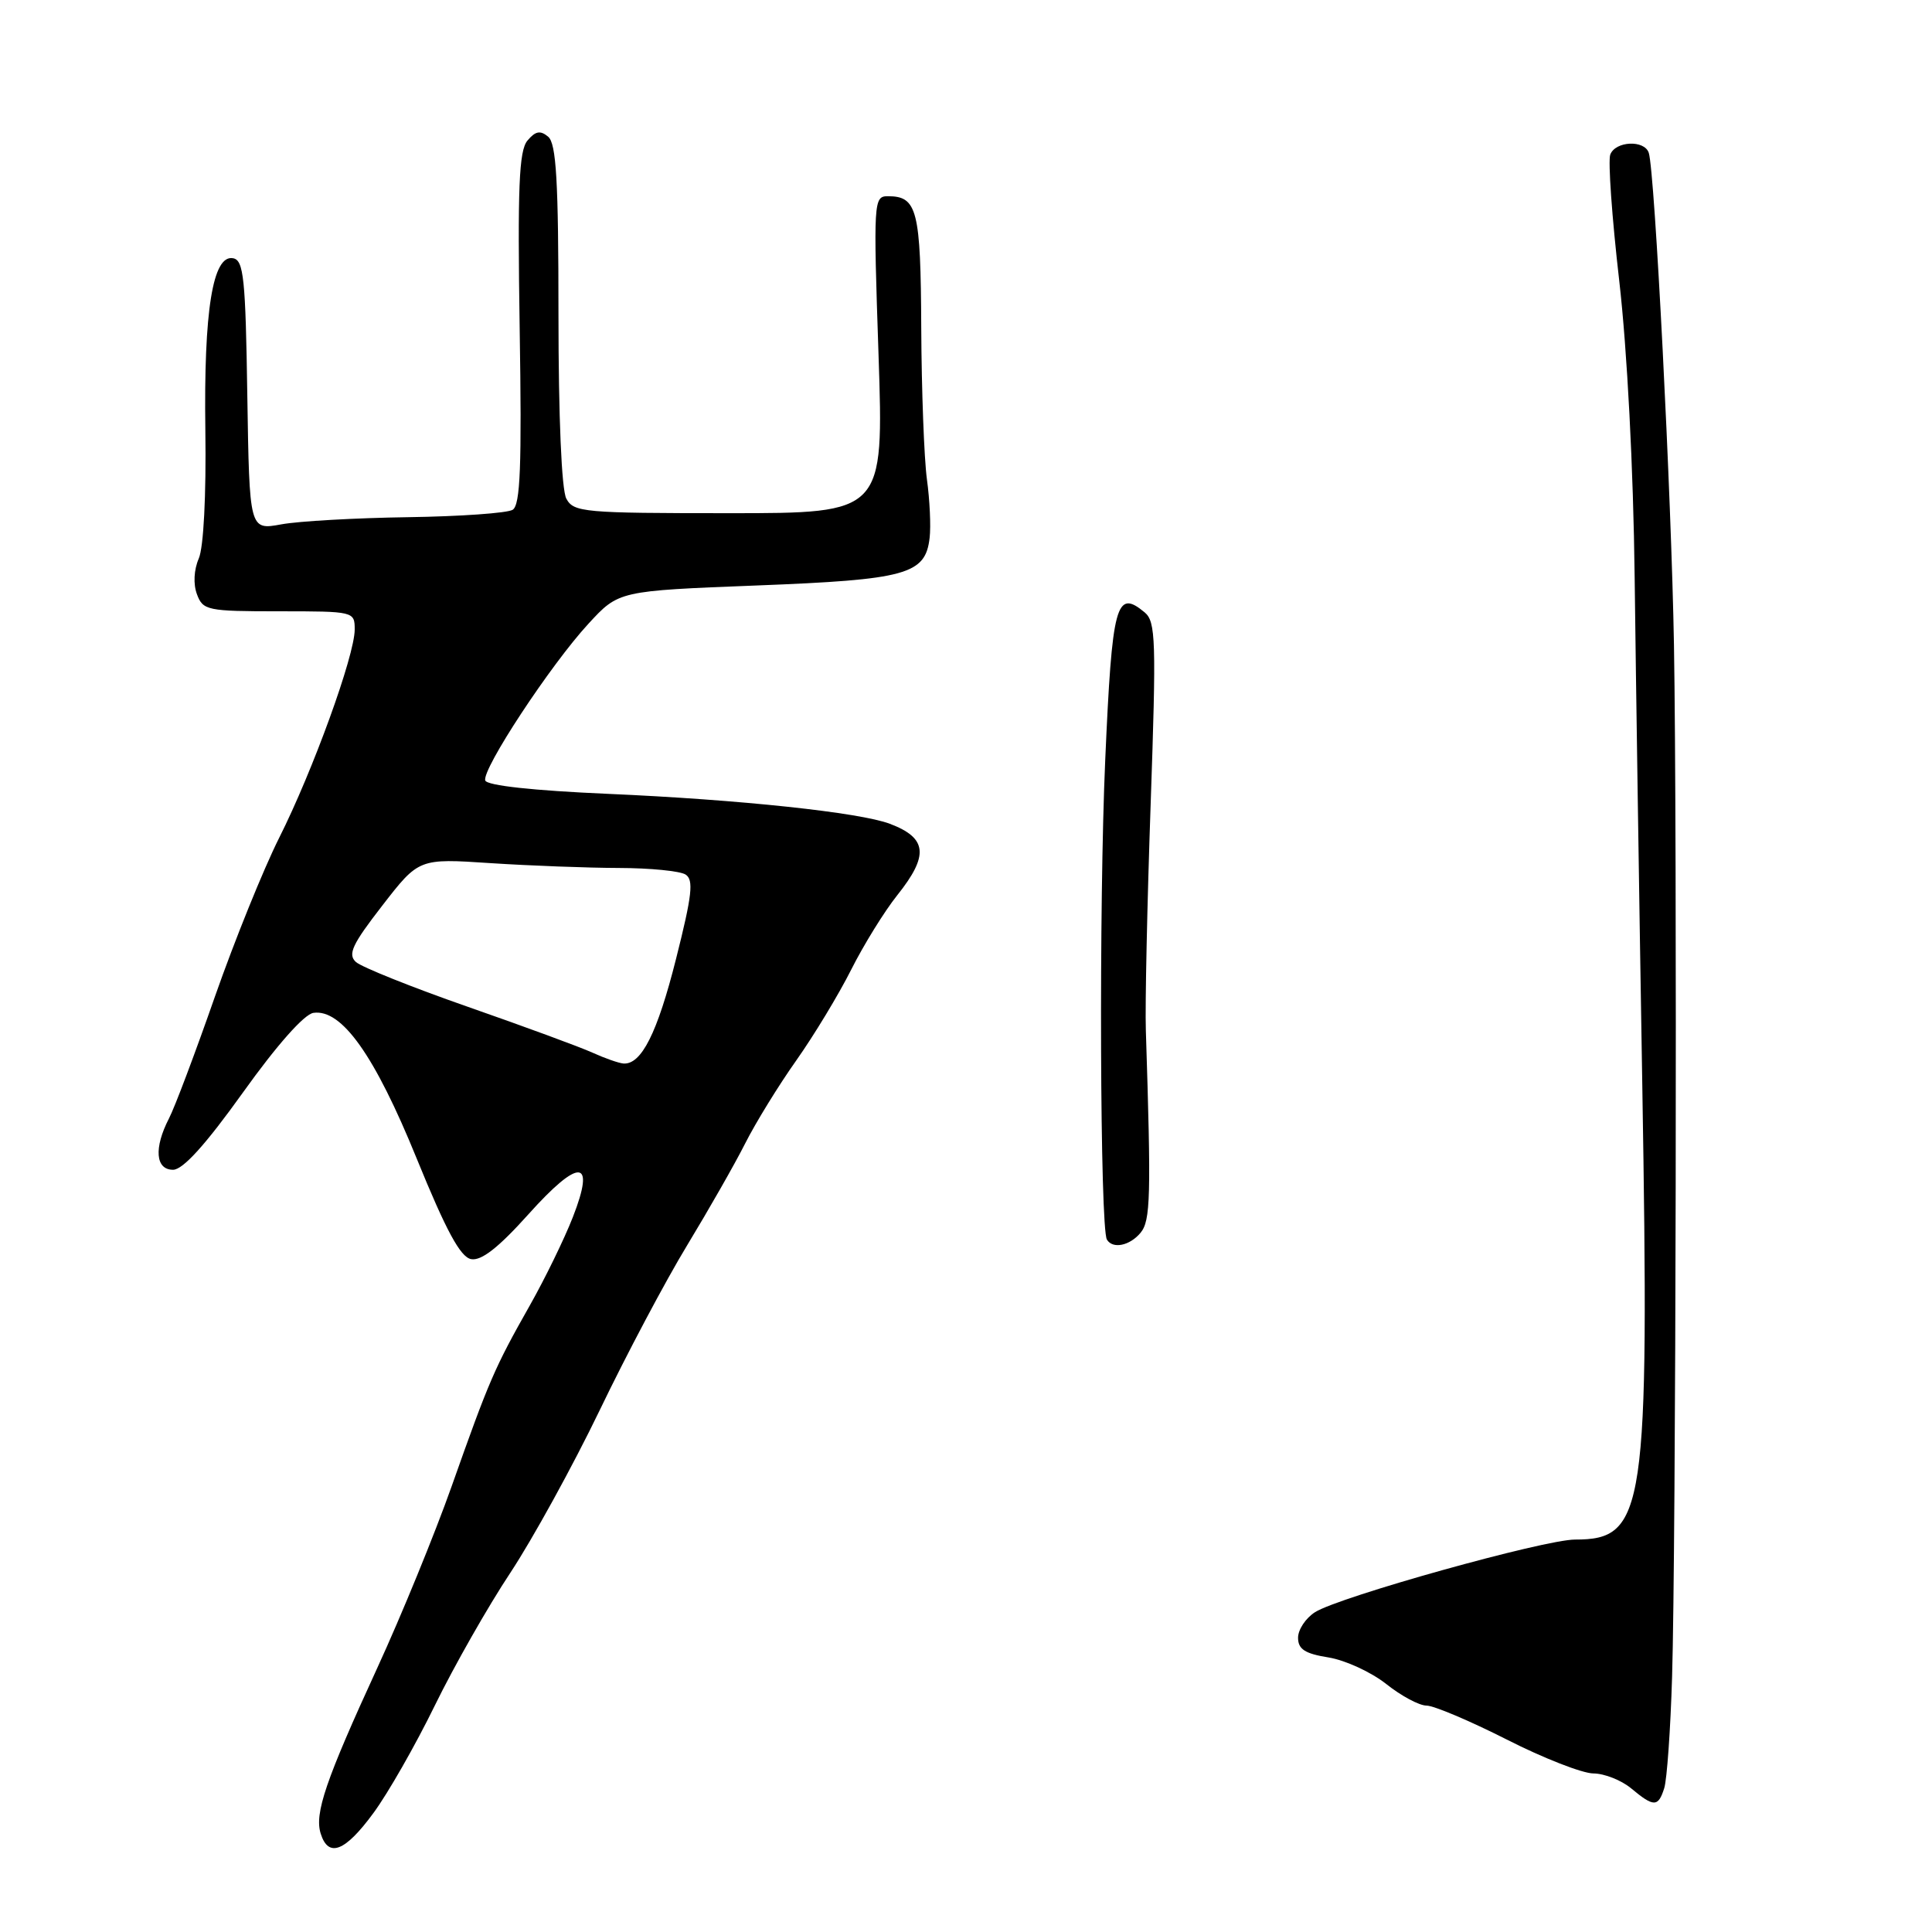 <?xml version="1.0" encoding="UTF-8" standalone="no"?>
<!DOCTYPE svg PUBLIC "-//W3C//DTD SVG 1.1//EN" "http://www.w3.org/Graphics/SVG/1.1/DTD/svg11.dtd" >
<svg xmlns="http://www.w3.org/2000/svg" xmlns:xlink="http://www.w3.org/1999/xlink" version="1.1" viewBox="0 0 256 256">
 <g >
 <path fill="currentColor"
d=" M 49.47 240.25 C 51.40 237.64 55.06 231.22 57.61 226.00 C 60.16 220.78 64.67 212.85 67.63 208.39 C 70.58 203.92 75.90 194.25 79.45 186.89 C 82.99 179.52 88.21 169.68 91.05 165.01 C 93.88 160.34 97.35 154.27 98.74 151.51 C 100.13 148.76 103.18 143.80 105.52 140.50 C 107.85 137.20 111.12 131.80 112.78 128.50 C 114.44 125.20 117.19 120.75 118.90 118.61 C 123.11 113.33 122.87 111.04 117.92 109.16 C 113.94 107.65 97.99 105.95 80.58 105.19 C 70.66 104.76 64.53 104.09 64.30 103.42 C 63.82 101.97 72.96 88.08 77.97 82.65 C 81.98 78.29 81.98 78.29 100.24 77.58 C 120.13 76.81 122.62 76.12 123.18 71.27 C 123.36 69.75 123.20 66.25 122.82 63.50 C 122.45 60.75 122.11 51.73 122.07 43.45 C 122.00 27.80 121.54 26.00 117.65 26.00 C 115.76 26.00 115.72 26.60 116.41 47.00 C 117.11 68.00 117.11 68.00 96.59 68.00 C 77.33 68.00 76.01 67.88 75.04 66.07 C 74.41 64.90 74.00 55.25 74.00 41.69 C 74.00 23.93 73.71 19.01 72.63 18.11 C 71.59 17.24 70.94 17.37 69.88 18.64 C 68.77 19.99 68.57 24.83 68.86 43.53 C 69.15 61.81 68.95 66.91 67.93 67.55 C 67.21 67.99 60.97 68.43 54.06 68.53 C 47.15 68.63 39.60 69.05 37.27 69.48 C 33.05 70.25 33.05 70.25 32.77 52.39 C 32.54 36.91 32.29 34.48 30.89 34.22 C 28.19 33.70 26.99 41.15 27.21 57.00 C 27.33 65.65 26.98 72.51 26.34 74.00 C 25.69 75.50 25.59 77.40 26.10 78.75 C 26.89 80.88 27.48 81.00 36.97 81.00 C 46.91 81.00 47.00 81.02 47.00 83.42 C 47.00 86.85 41.46 102.13 36.99 111.02 C 34.91 115.16 31.09 124.61 28.49 132.02 C 25.90 139.44 23.16 146.72 22.39 148.20 C 20.37 152.12 20.60 155.00 22.93 155.00 C 24.24 155.00 27.24 151.68 32.20 144.75 C 36.69 138.47 40.31 134.39 41.53 134.21 C 45.28 133.67 49.64 139.81 55.21 153.50 C 59.11 163.07 61.00 166.57 62.42 166.84 C 63.77 167.10 66.04 165.33 69.99 160.93 C 76.78 153.36 78.95 153.50 75.90 161.29 C 74.78 164.16 72.21 169.43 70.19 173.00 C 65.54 181.22 64.81 182.90 59.85 196.93 C 57.61 203.26 53.18 214.08 50.01 220.97 C 43.14 235.92 41.64 240.30 42.50 242.98 C 43.52 246.21 45.73 245.35 49.47 240.25 Z  M 220.52 236.94 C 220.88 235.81 221.35 229.17 221.56 222.19 C 222.07 205.50 222.24 110.98 221.81 85.50 C 221.47 65.74 219.27 22.67 218.47 20.25 C 217.90 18.51 214.06 18.68 213.37 20.48 C 213.06 21.29 213.59 28.83 214.56 37.23 C 215.61 46.41 216.43 62.06 216.60 76.50 C 216.76 89.70 217.21 119.91 217.61 143.64 C 218.55 200.33 218.00 204.00 208.70 204.00 C 204.62 204.00 177.48 211.58 174.25 213.62 C 173.01 214.41 172.00 215.93 172.00 217.01 C 172.00 218.53 172.91 219.12 176.03 219.62 C 178.25 219.98 181.68 221.56 183.67 223.13 C 185.65 224.71 188.06 226.00 189.02 226.00 C 189.99 226.00 194.76 228.02 199.64 230.49 C 204.51 232.97 209.69 234.99 211.14 234.99 C 212.59 235.00 214.84 235.89 216.14 236.97 C 219.14 239.47 219.72 239.47 220.52 236.94 Z  M 151.13 163.35 C 152.46 161.74 152.54 158.62 151.83 136.50 C 151.72 133.20 152.01 119.70 152.47 106.50 C 153.22 84.83 153.15 82.37 151.67 81.14 C 147.89 78.00 147.36 79.98 146.45 100.66 C 145.60 119.77 145.76 162.71 146.67 164.25 C 147.43 165.53 149.69 165.08 151.13 163.35 Z  M 78.50 139.48 C 76.85 138.73 69.42 136.00 62.00 133.41 C 54.58 130.82 47.90 128.14 47.16 127.47 C 46.05 126.46 46.67 125.13 50.66 119.99 C 55.50 113.74 55.50 113.74 65.00 114.37 C 70.22 114.71 77.88 115.00 82.00 115.01 C 86.12 115.02 90.10 115.41 90.84 115.88 C 91.94 116.58 91.71 118.61 89.58 127.05 C 87.10 136.89 84.98 141.10 82.60 140.92 C 81.99 140.87 80.15 140.23 78.50 139.48 Z "/>
</g>
</svg>